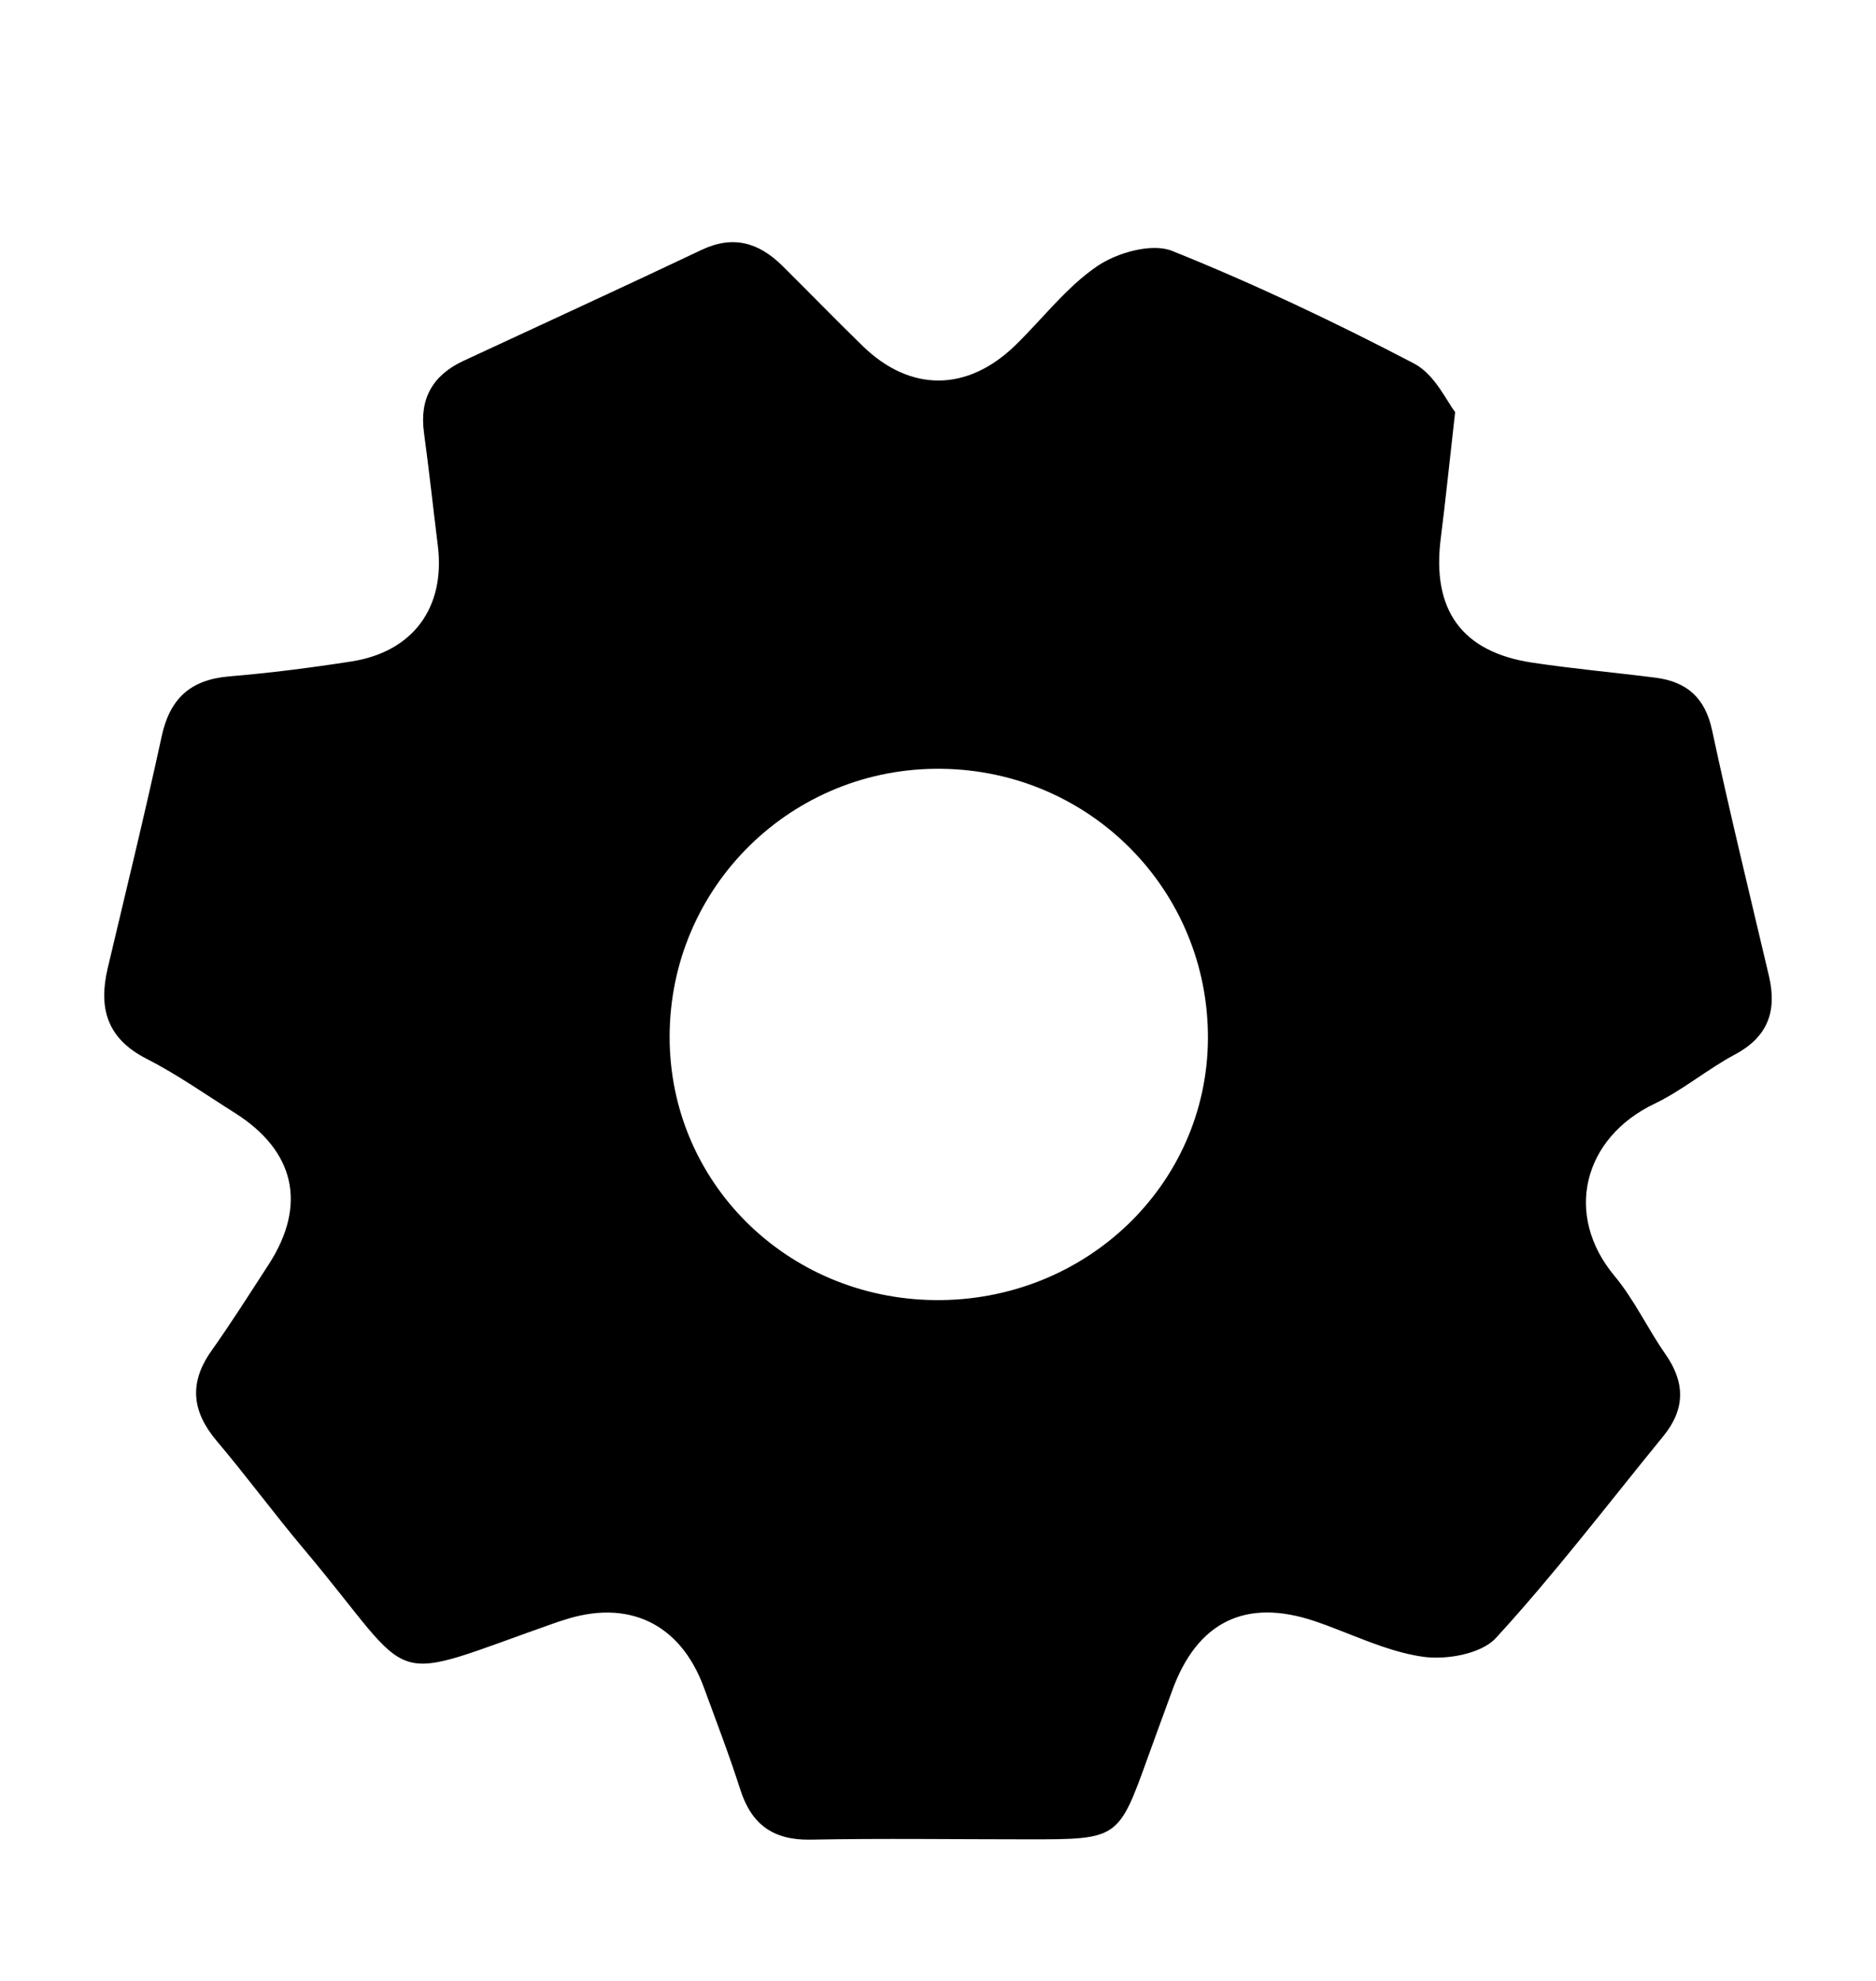 <?xml version="1.0" encoding="UTF-8"?>
<svg width="18px" height="19px" viewBox="0 0 18 19" version="1.1" xmlns="http://www.w3.org/2000/svg" xmlns:xlink="http://www.w3.org/1999/xlink">
    <title>设置-选中</title>
    <g id="页面-1" stroke="none" stroke-width="1" fill="none" fill-rule="evenodd">
        <g id="侧边" transform="translate(-312, -304)">
            <g id="设置-选中" transform="translate(312, 304.984)">
                <rect id="矩形" fill="#FFFFFF" opacity="0" x="0" y="0" width="18" height="18"></rect>
                <g id="shezhi-4" transform="translate(1, 1.339)" fill="currentColor" fill-rule="nonzero">
                    <path d="M12.962,1.629 C12.903,2.148 12.868,2.495 12.824,2.84 C12.736,3.528 13.026,3.932 13.704,4.033 C14.096,4.092 14.491,4.127 14.884,4.177 C15.183,4.215 15.36,4.368 15.427,4.68 C15.596,5.469 15.788,6.253 15.973,7.039 C16.051,7.373 15.965,7.622 15.645,7.792 C15.38,7.934 15.145,8.134 14.876,8.263 C14.189,8.591 14.003,9.329 14.49,9.914 C14.681,10.143 14.81,10.423 14.982,10.669 C15.171,10.941 15.169,11.195 14.96,11.451 C14.429,12.101 13.919,12.771 13.353,13.388 C13.211,13.542 12.873,13.601 12.647,13.567 C12.293,13.515 11.959,13.343 11.614,13.226 C10.951,13.003 10.485,13.232 10.245,13.898 C10.169,14.106 10.092,14.315 10.017,14.523 C9.731,15.319 9.731,15.319 8.866,15.319 C8.168,15.319 7.472,15.309 6.774,15.322 C6.42,15.328 6.211,15.177 6.104,14.845 C5.998,14.513 5.873,14.188 5.753,13.861 C5.526,13.245 5.023,13.008 4.396,13.22 C4.381,13.224 4.365,13.229 4.351,13.234 C2.635,13.836 3.042,13.874 1.912,12.531 C1.627,12.192 1.363,11.833 1.077,11.495 C0.84,11.213 0.812,10.939 1.029,10.633 C1.221,10.362 1.399,10.081 1.58,9.802 C1.947,9.233 1.83,8.716 1.254,8.352 C0.973,8.175 0.7,7.982 0.404,7.831 C0.024,7.637 -0.057,7.343 0.034,6.961 C0.209,6.221 0.39,5.484 0.551,4.741 C0.629,4.378 0.826,4.197 1.196,4.165 C1.59,4.132 1.983,4.082 2.374,4.021 C2.965,3.928 3.274,3.502 3.201,2.912 C3.156,2.55 3.117,2.188 3.068,1.827 C3.023,1.499 3.153,1.275 3.447,1.138 C4.208,0.784 4.971,0.435 5.729,0.075 C6.033,-0.07 6.28,0.003 6.505,0.225 C6.764,0.481 7.017,0.743 7.279,0.997 C7.736,1.441 8.284,1.436 8.745,0.986 C9.006,0.732 9.233,0.43 9.529,0.229 C9.719,0.1 10.051,0.006 10.245,0.083 C11.037,0.401 11.812,0.769 12.568,1.164 C12.769,1.269 12.886,1.535 12.962,1.629 Z M10.59,7.64 C10.597,6.221 9.465,5.072 8.041,5.051 C6.601,5.029 5.428,6.179 5.425,7.617 C5.422,9.013 6.547,10.131 7.969,10.147 C9.412,10.162 10.582,9.044 10.59,7.64 Z" id="形状"></path>
                </g>
            </g>
        </g>
    </g>
</svg>